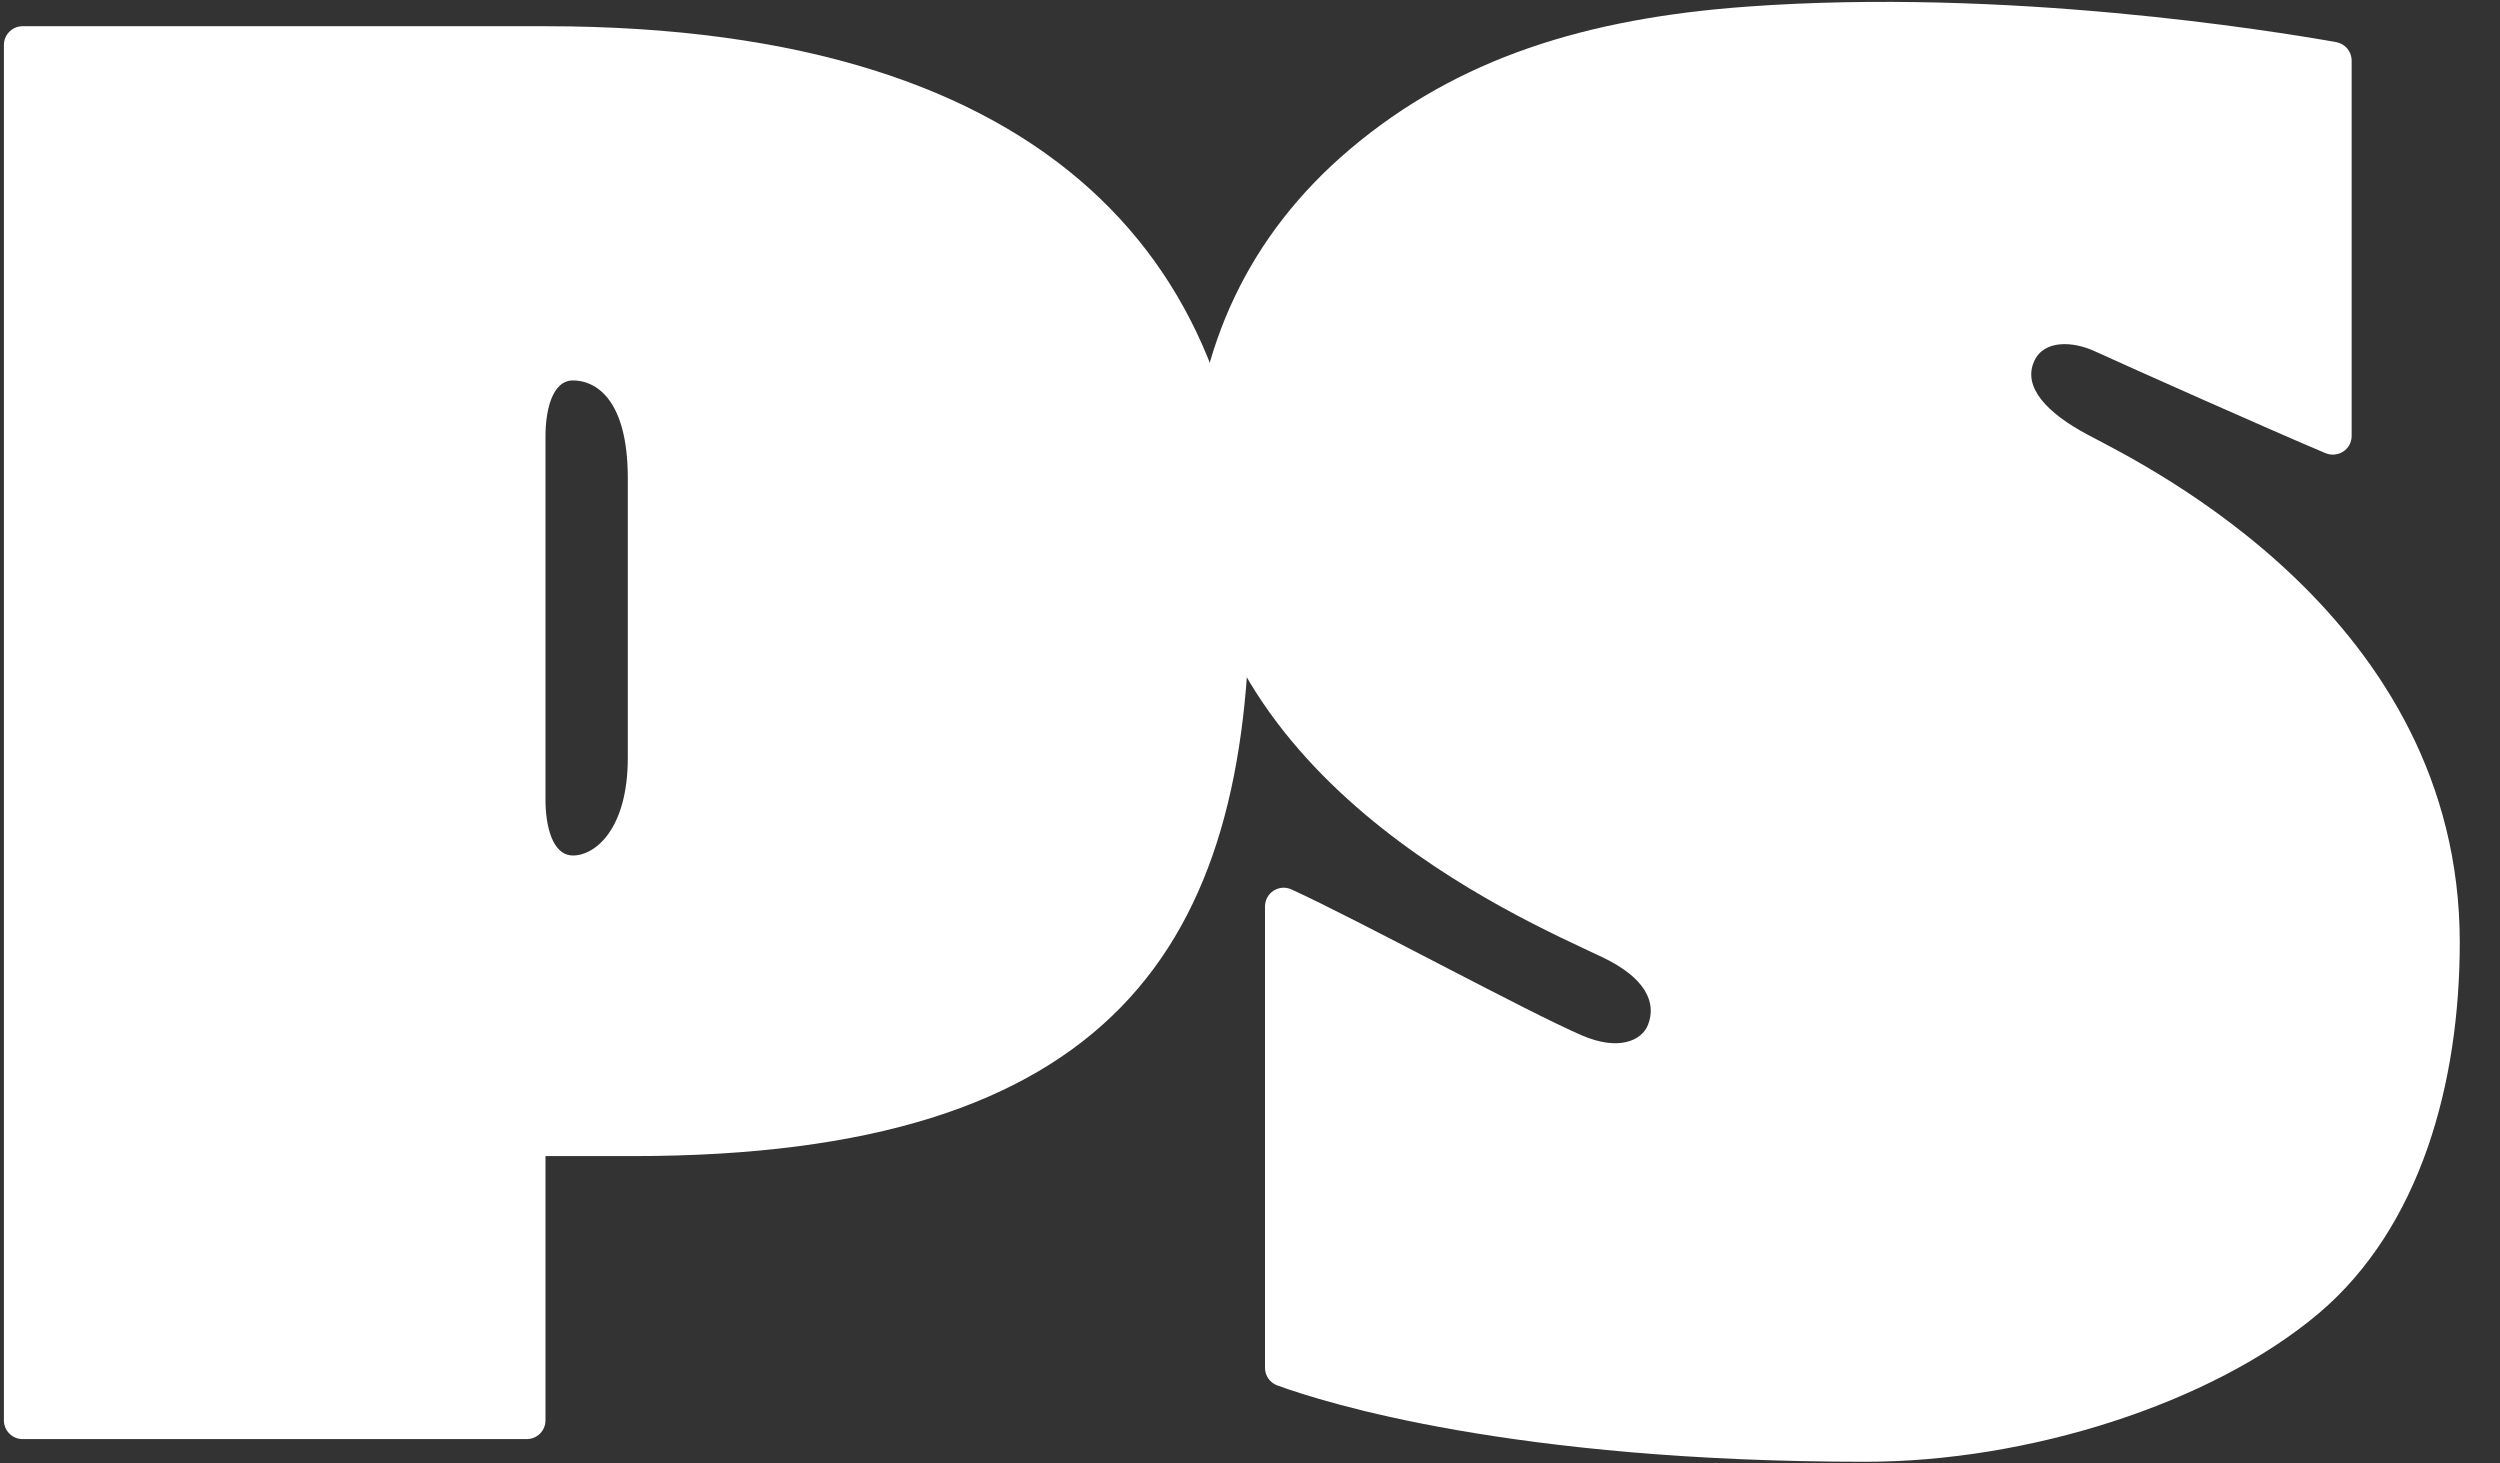 <svg xmlns="http://www.w3.org/2000/svg" fill="none" viewBox="0 0 41 24" height="24" width="41">
<rect x="0" y="0" width="41" height="24" fill="#333333" stroke="none"/>
<g clip-path="url(#clip0_70_2153)">
<path fill="white" d="M40.34 15.456C40.34 10.127 35.18 7.629 34.245 7.133C33.558 6.769 33.172 6.343 33.36 5.925C33.522 5.563 34.005 5.601 34.349 5.758C34.923 6.022 37.334 7.095 38.139 7.432C38.343 7.516 38.567 7.37 38.567 7.15V0.993C38.567 0.844 38.461 0.718 38.314 0.691C37.241 0.501 32.915 -0.2 28.661 0.108C26.017 0.299 23.911 0.951 22.145 2.442C20.465 3.861 19.636 5.707 19.545 7.795C19.545 12.747 24.876 15.034 26.272 15.695C26.992 16.036 27.172 16.446 27.026 16.81C26.924 17.065 26.549 17.242 25.942 16.98C25.046 16.595 22.26 15.079 21.181 14.587C20.977 14.493 20.746 14.642 20.746 14.866V22.433C20.746 22.561 20.826 22.677 20.948 22.721C21.728 23.005 24.8 23.973 30.596 23.973C33.247 23.973 36.26 23.029 38.026 21.54C39.706 20.117 40.34 17.745 40.34 15.456Z"></path>
<path fill="white" d="M8.946 0.43H0.37C0.202 0.43 0.064 0.567 0.064 0.738V23.295C0.064 23.463 0.202 23.601 0.37 23.601H8.64C8.809 23.601 8.946 23.463 8.946 23.295V18.96H10.378C18.224 18.96 20.498 15.544 20.498 9.695C20.5 4.473 17.364 0.43 8.946 0.43ZM10.296 12.425C10.296 13.607 9.755 14.03 9.398 14.03C9.043 14.03 8.946 13.507 8.946 13.119V7.15C8.946 6.762 9.043 6.239 9.398 6.239C9.753 6.239 10.296 6.525 10.296 7.844V12.425Z"></path>
</g>
<defs>
<clipPath id="clip0_70_2153">
<rect transform="translate(0.064)" fill="white" height="24" width="40.276"></rect>
</clipPath>
</defs>
</svg>

